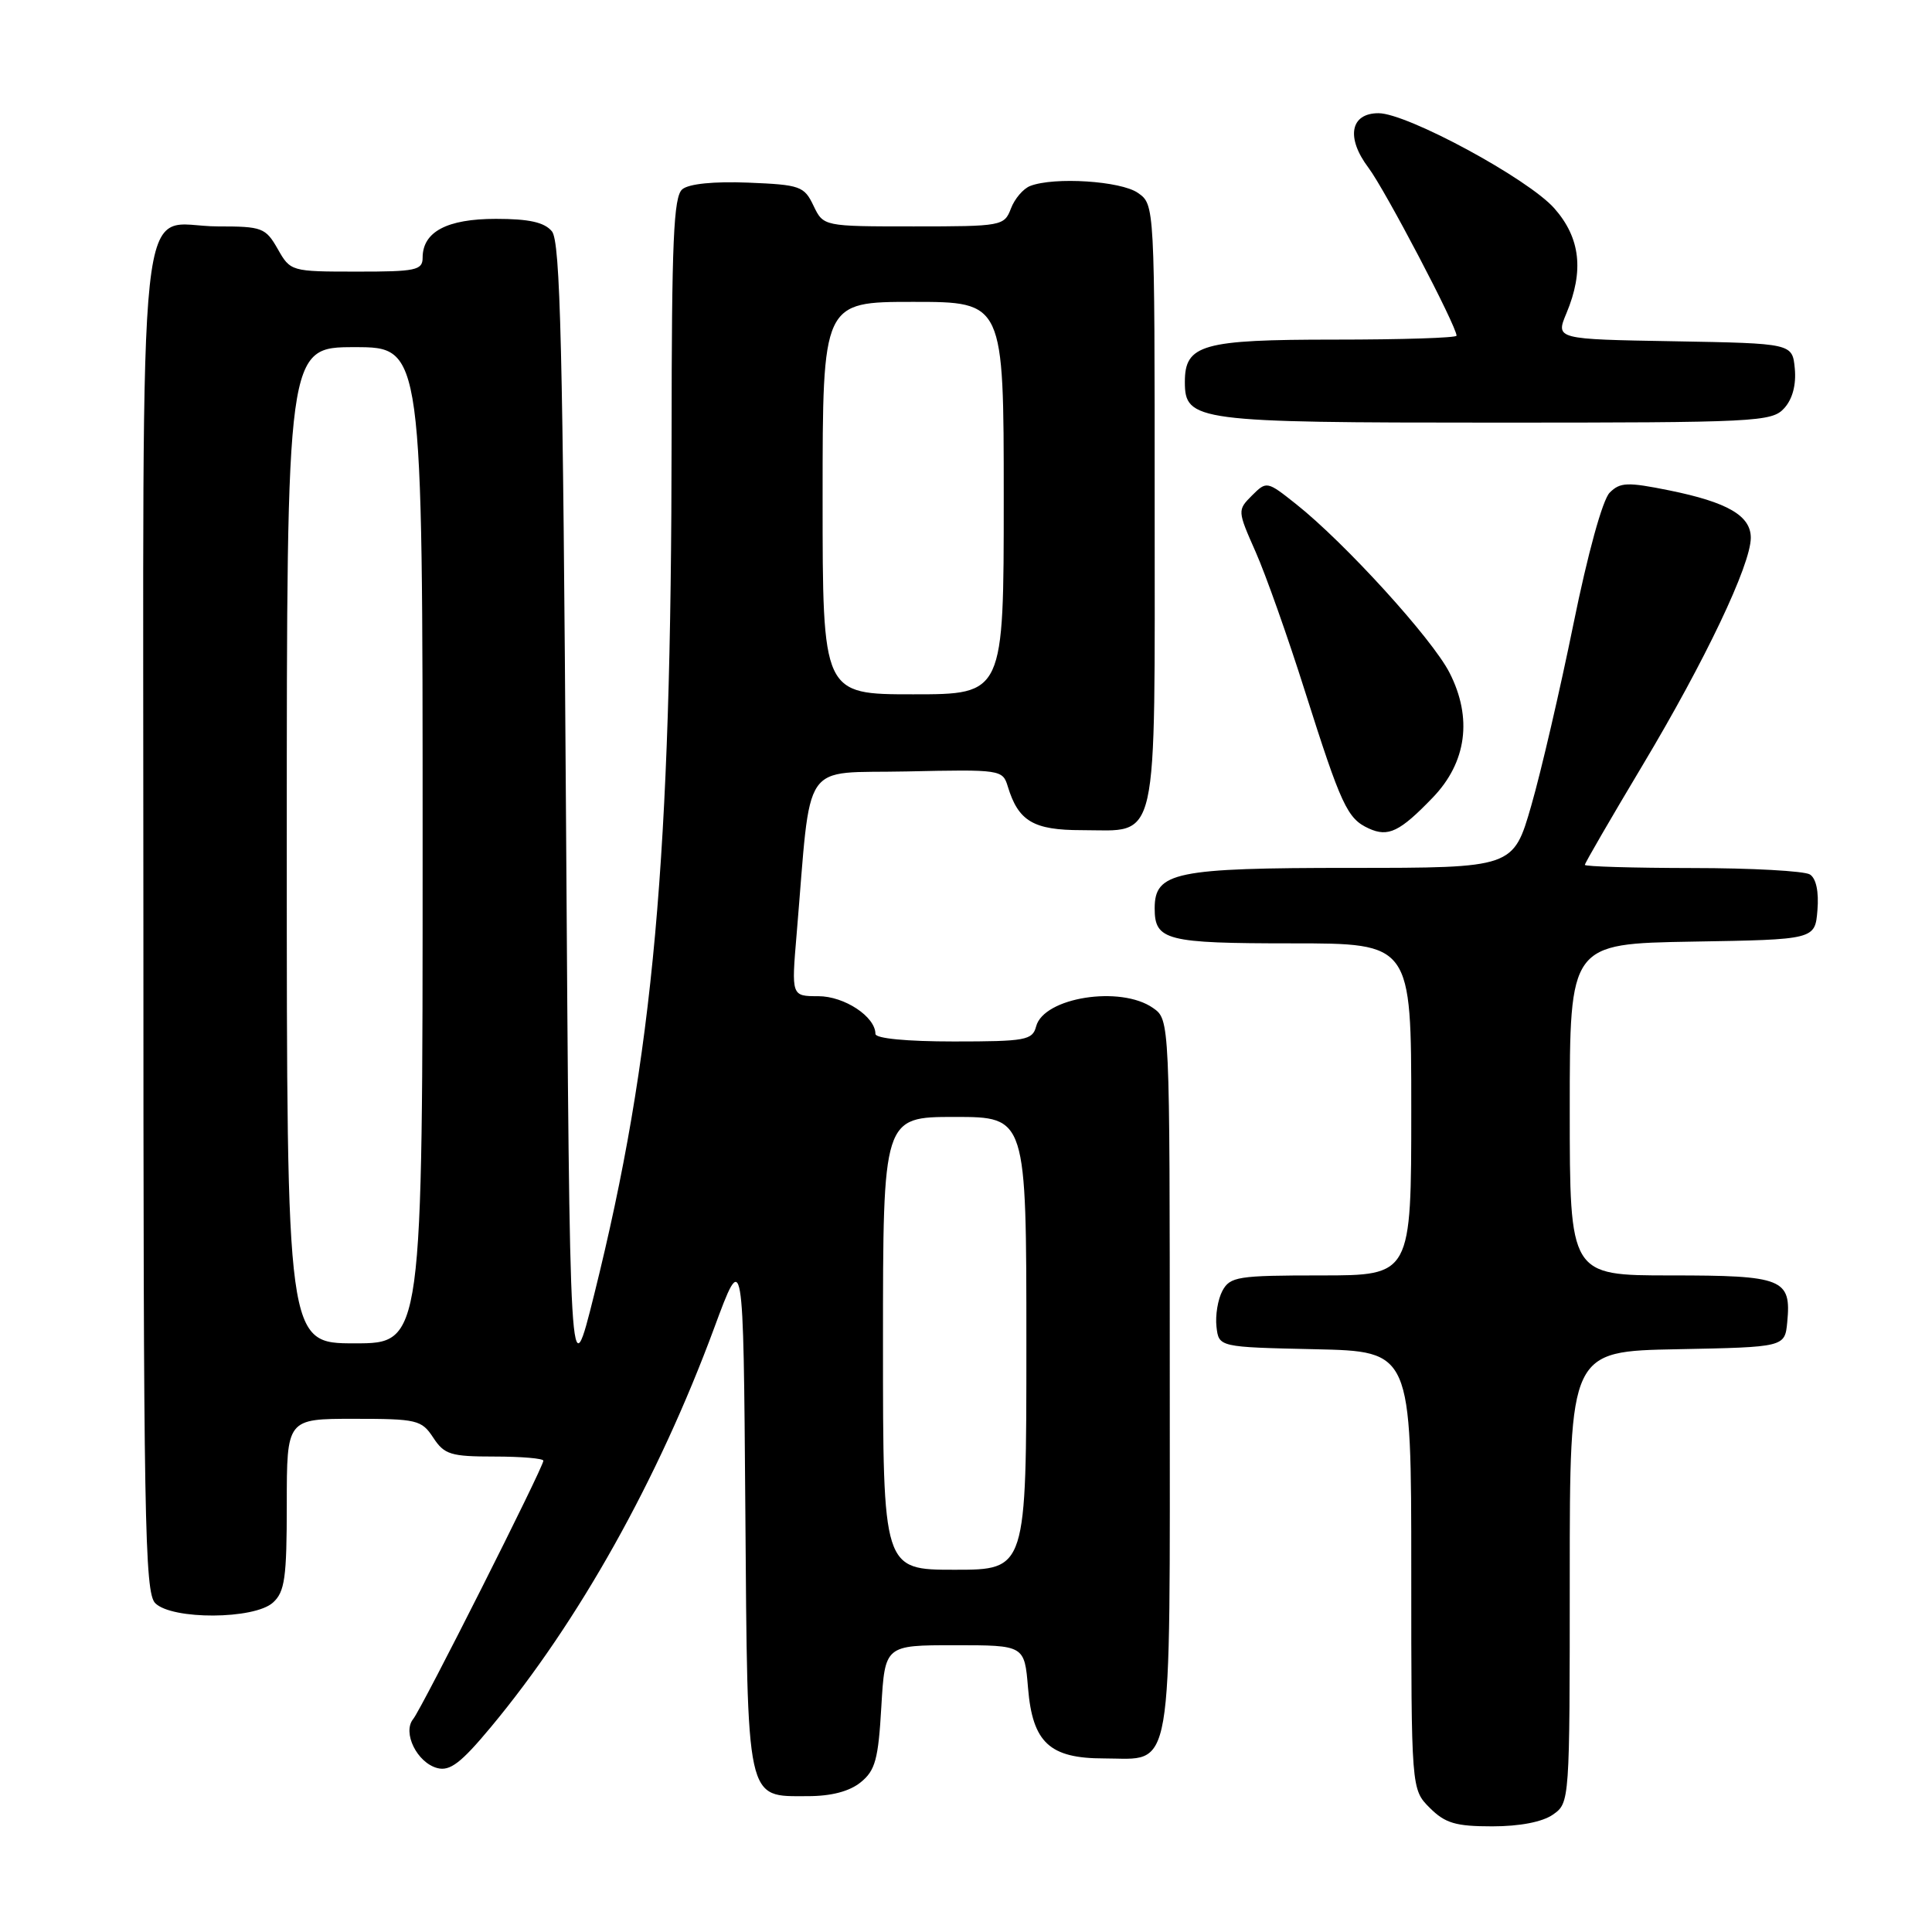 <?xml version="1.0" encoding="UTF-8" standalone="no"?>
<!DOCTYPE svg PUBLIC "-//W3C//DTD SVG 1.1//EN" "http://www.w3.org/Graphics/SVG/1.1/DTD/svg11.dtd" >
<svg xmlns="http://www.w3.org/2000/svg" xmlns:xlink="http://www.w3.org/1999/xlink" version="1.1" viewBox="0 0 256 256">
 <g >
 <path fill="currentColor"
d=" M 205.78 240.44 C 207.99 238.89 208.00 238.75 208.00 208.97 C 208.00 179.05 208.00 179.05 222.25 178.78 C 236.50 178.50 236.50 178.50 236.82 175.18 C 237.37 169.44 236.27 169.00 221.38 169.00 C 208.00 169.00 208.00 169.00 208.00 147.02 C 208.00 125.05 208.00 125.05 224.25 124.77 C 240.50 124.50 240.50 124.50 240.82 120.60 C 241.02 118.16 240.65 116.39 239.82 115.87 C 239.09 115.41 232.09 115.02 224.25 115.02 C 216.41 115.01 210.00 114.82 210.00 114.60 C 210.00 114.37 213.46 108.41 217.68 101.35 C 225.94 87.54 231.97 74.87 231.99 71.27 C 232.00 68.34 228.92 66.55 221.19 64.98 C 215.64 63.86 214.68 63.89 213.29 65.28 C 212.35 66.22 210.39 73.33 208.49 82.68 C 206.72 91.38 204.21 102.21 202.90 106.75 C 200.52 115.00 200.52 115.00 178.98 115.00 C 155.70 115.00 153.00 115.56 153.00 120.36 C 153.00 124.61 154.51 125.00 171.20 125.00 C 187.00 125.00 187.00 125.00 187.00 147.00 C 187.00 169.00 187.00 169.00 175.04 169.00 C 164.00 169.00 162.99 169.16 161.97 171.05 C 161.37 172.18 161.02 174.31 161.19 175.80 C 161.50 178.50 161.50 178.50 174.25 178.78 C 187.00 179.06 187.00 179.06 187.00 208.08 C 187.00 237.09 187.00 237.09 189.45 239.55 C 191.50 241.59 192.88 242.00 197.73 242.00 C 201.38 242.00 204.38 241.42 205.78 240.44 Z  M 114.05 236.16 C 115.98 234.60 116.38 233.12 116.78 226.16 C 117.26 218.00 117.26 218.00 126.50 218.00 C 135.75 218.00 135.75 218.00 136.22 223.67 C 136.82 230.91 139.08 233.00 146.28 233.00 C 155.59 233.00 155.00 236.44 155.00 182.40 C 155.00 135.11 155.00 135.11 152.78 133.56 C 148.48 130.55 138.29 132.16 137.29 136.01 C 136.81 137.83 135.90 138.00 126.38 138.00 C 120.13 138.00 116.00 137.60 116.00 137.00 C 116.00 134.72 111.89 132.00 108.43 132.00 C 104.86 132.00 104.86 132.00 105.56 123.75 C 107.55 100.18 105.96 102.53 120.17 102.22 C 132.61 101.95 132.86 101.98 133.54 104.22 C 134.94 108.82 136.94 110.00 143.33 110.00 C 153.66 110.00 153.00 112.92 153.00 66.90 C 153.00 27.11 153.00 27.11 150.78 25.56 C 148.53 23.98 139.70 23.41 136.51 24.64 C 135.59 24.99 134.44 26.34 133.95 27.64 C 133.07 29.94 132.74 30.00 121.08 30.00 C 109.11 30.00 109.11 30.00 107.79 27.25 C 106.56 24.67 106.03 24.48 99.15 24.20 C 94.60 24.02 91.28 24.35 90.41 25.08 C 89.25 26.04 89.00 31.92 88.99 57.87 C 88.96 113.80 86.61 139.88 78.74 171.50 C 75.50 184.50 75.50 184.50 75.00 108.40 C 74.59 45.93 74.25 32.01 73.13 30.65 C 72.13 29.45 70.11 29.00 65.71 29.00 C 59.23 29.00 56.00 30.71 56.00 34.15 C 56.00 35.81 55.09 36.00 47.25 35.99 C 38.58 35.99 38.48 35.96 36.80 32.99 C 35.19 30.17 34.73 30.00 28.88 30.00 C 17.95 30.00 19.00 20.21 19.00 122.08 C 19.00 201.45 19.17 211.02 20.57 212.43 C 22.80 214.65 33.68 214.60 36.17 212.35 C 37.74 210.93 38.00 209.07 38.00 199.35 C 38.00 188.00 38.00 188.00 46.88 188.00 C 55.26 188.00 55.86 188.14 57.41 190.50 C 58.88 192.74 59.72 193.00 65.52 193.00 C 69.09 193.00 72.00 193.25 72.00 193.55 C 72.00 194.42 55.90 226.37 54.75 227.78 C 53.29 229.57 55.26 233.57 57.95 234.28 C 59.63 234.72 61.10 233.59 65.06 228.83 C 76.66 214.89 87.20 196.06 94.62 176.00 C 98.50 165.50 98.50 165.50 98.76 199.94 C 99.06 239.28 98.79 238.00 107.04 238.00 C 110.15 238.00 112.56 237.37 114.05 236.16 Z  M 189.86 105.67 C 194.34 101.01 195.13 95.13 192.07 89.14 C 189.78 84.64 178.17 71.89 171.73 66.79 C 167.88 63.73 167.83 63.73 165.89 65.66 C 163.96 67.60 163.96 67.66 166.37 73.11 C 167.71 76.13 170.65 84.43 172.90 91.55 C 177.72 106.75 178.52 108.47 181.36 109.77 C 183.95 110.96 185.48 110.22 189.86 105.67 Z  M 236.42 54.09 C 237.52 52.88 238.02 50.98 237.82 48.84 C 237.50 45.50 237.50 45.50 221.81 45.22 C 206.12 44.95 206.12 44.95 207.56 41.51 C 209.91 35.89 209.41 31.53 205.97 27.62 C 202.53 23.70 186.46 15.00 182.66 15.00 C 178.92 15.00 178.32 18.24 181.33 22.23 C 183.54 25.17 193.00 43.21 193.00 44.48 C 193.00 44.77 185.72 45.00 176.83 45.00 C 159.30 45.00 157.00 45.65 157.00 50.60 C 157.00 55.81 158.41 56.00 198.07 56.00 C 232.82 56.00 234.78 55.90 236.42 54.09 Z  M 117.00 178.00 C 117.00 148.00 117.00 148.00 126.50 148.00 C 136.00 148.00 136.00 148.00 136.00 178.00 C 136.00 208.00 136.00 208.00 126.50 208.00 C 117.00 208.00 117.00 208.00 117.00 178.00 Z  M 38.00 112.00 C 38.00 46.00 38.00 46.00 47.00 46.00 C 56.00 46.00 56.00 46.00 56.00 112.00 C 56.00 178.00 56.00 178.00 47.00 178.00 C 38.00 178.00 38.00 178.00 38.00 112.00 Z  M 109.00 66.00 C 109.00 40.00 109.00 40.00 121.00 40.00 C 133.00 40.00 133.00 40.00 133.00 66.00 C 133.00 92.00 133.00 92.00 121.00 92.00 C 109.00 92.00 109.00 92.00 109.00 66.00 Z "/>
</g>
</svg>
